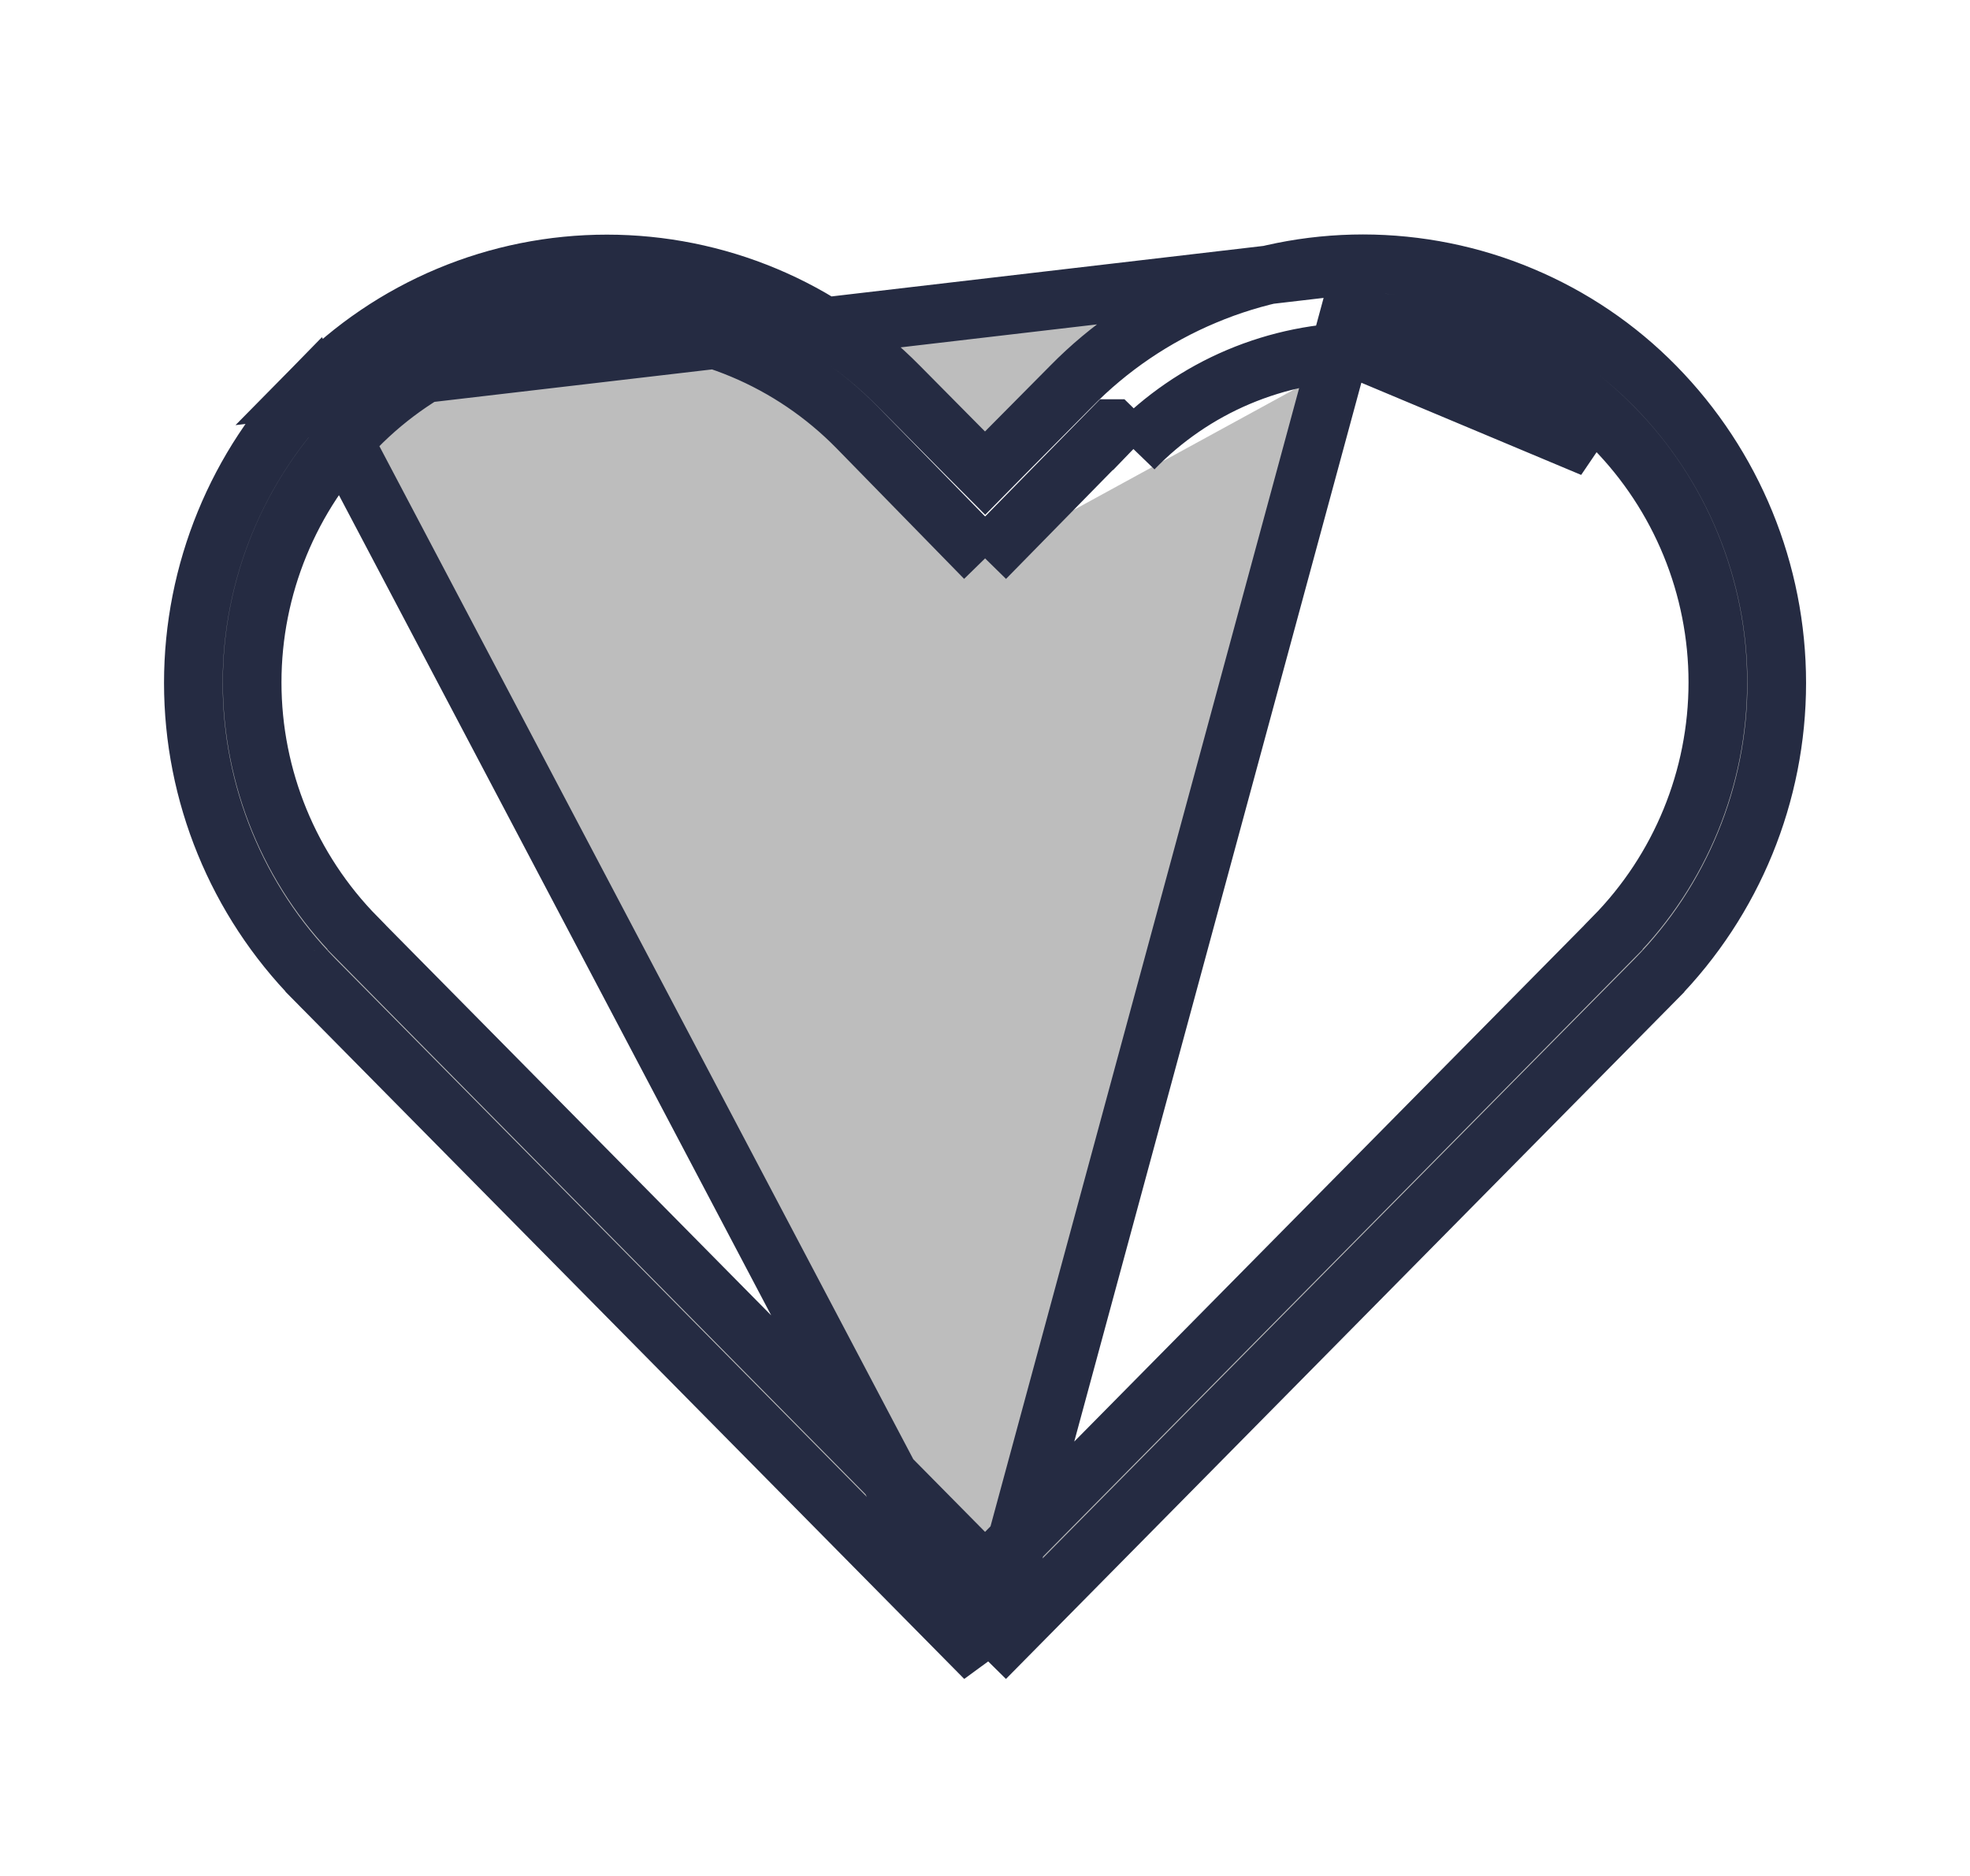 <svg width="21" height="20" viewBox="0 0 21 20" fill="none" xmlns="http://www.w3.org/2000/svg">
<g id="icn favorite">
<path id="Vector" d="M10.501 5.953L9.137 4.557L9.136 4.556C8.788 4.202 8.373 3.92 7.915 3.728C7.457 3.536 6.966 3.437 6.469 3.437C5.973 3.437 5.481 3.536 5.023 3.728C4.565 3.92 4.15 4.202 3.803 4.556C3.089 5.281 2.688 6.258 2.688 7.275C2.688 8.293 3.089 9.269 3.803 9.994L3.803 9.995L10.278 16.551L10.501 16.776L10.723 16.551L17.198 9.995L17.198 9.994C17.912 9.269 18.312 8.293 18.312 7.275C18.312 6.258 17.912 5.281 17.198 4.556C16.851 4.201 16.436 3.92 15.978 3.728C15.52 3.536 15.029 3.437 14.532 3.438C14.532 3.438 14.532 3.438 14.531 3.438L14.532 3.75M10.501 5.953L11.858 4.569L11.859 4.569L12.082 4.787M10.501 5.953L11.857 4.57M10.501 5.953L11.857 4.57M14.532 3.75C14.075 3.749 13.622 3.841 13.201 4.019C12.78 4.197 12.399 4.459 12.082 4.787M14.532 3.75C14.987 3.75 15.437 3.84 15.857 4.016C16.277 4.192 16.657 4.45 16.976 4.775L14.532 3.75ZM12.082 4.787L11.857 4.57M12.082 4.787L11.857 4.57M14.532 2.812L14.531 2.812C13.952 2.812 13.377 2.927 12.843 3.152C12.308 3.376 11.823 3.705 11.417 4.119L11.416 4.12L10.722 4.82L10.501 5.044L10.278 4.82L9.585 4.12L9.584 4.119C9.177 3.706 8.693 3.377 8.158 3.153C7.623 2.929 7.049 2.814 6.469 2.814C5.889 2.814 5.315 2.929 4.781 3.153C4.246 3.377 3.761 3.706 3.355 4.119L14.532 2.812ZM14.532 2.812C15.111 2.813 15.686 2.928 16.22 3.153C16.755 3.377 17.24 3.705 17.646 4.119C18.475 4.963 18.94 6.098 18.94 7.281C18.94 8.464 18.475 9.599 17.647 10.443C17.647 10.443 17.646 10.443 17.646 10.444L10.501 17.68M14.532 2.812L10.501 17.68M10.501 17.68L3.355 10.444C3.355 10.443 3.354 10.443 3.354 10.443C2.526 9.599 2.061 8.464 2.061 7.281C2.061 6.098 2.526 4.963 3.355 4.119L10.501 17.68Z" fill="#BDBDBD" stroke="#252B42" stroke-width="0.625"/>
</g>
</svg>
